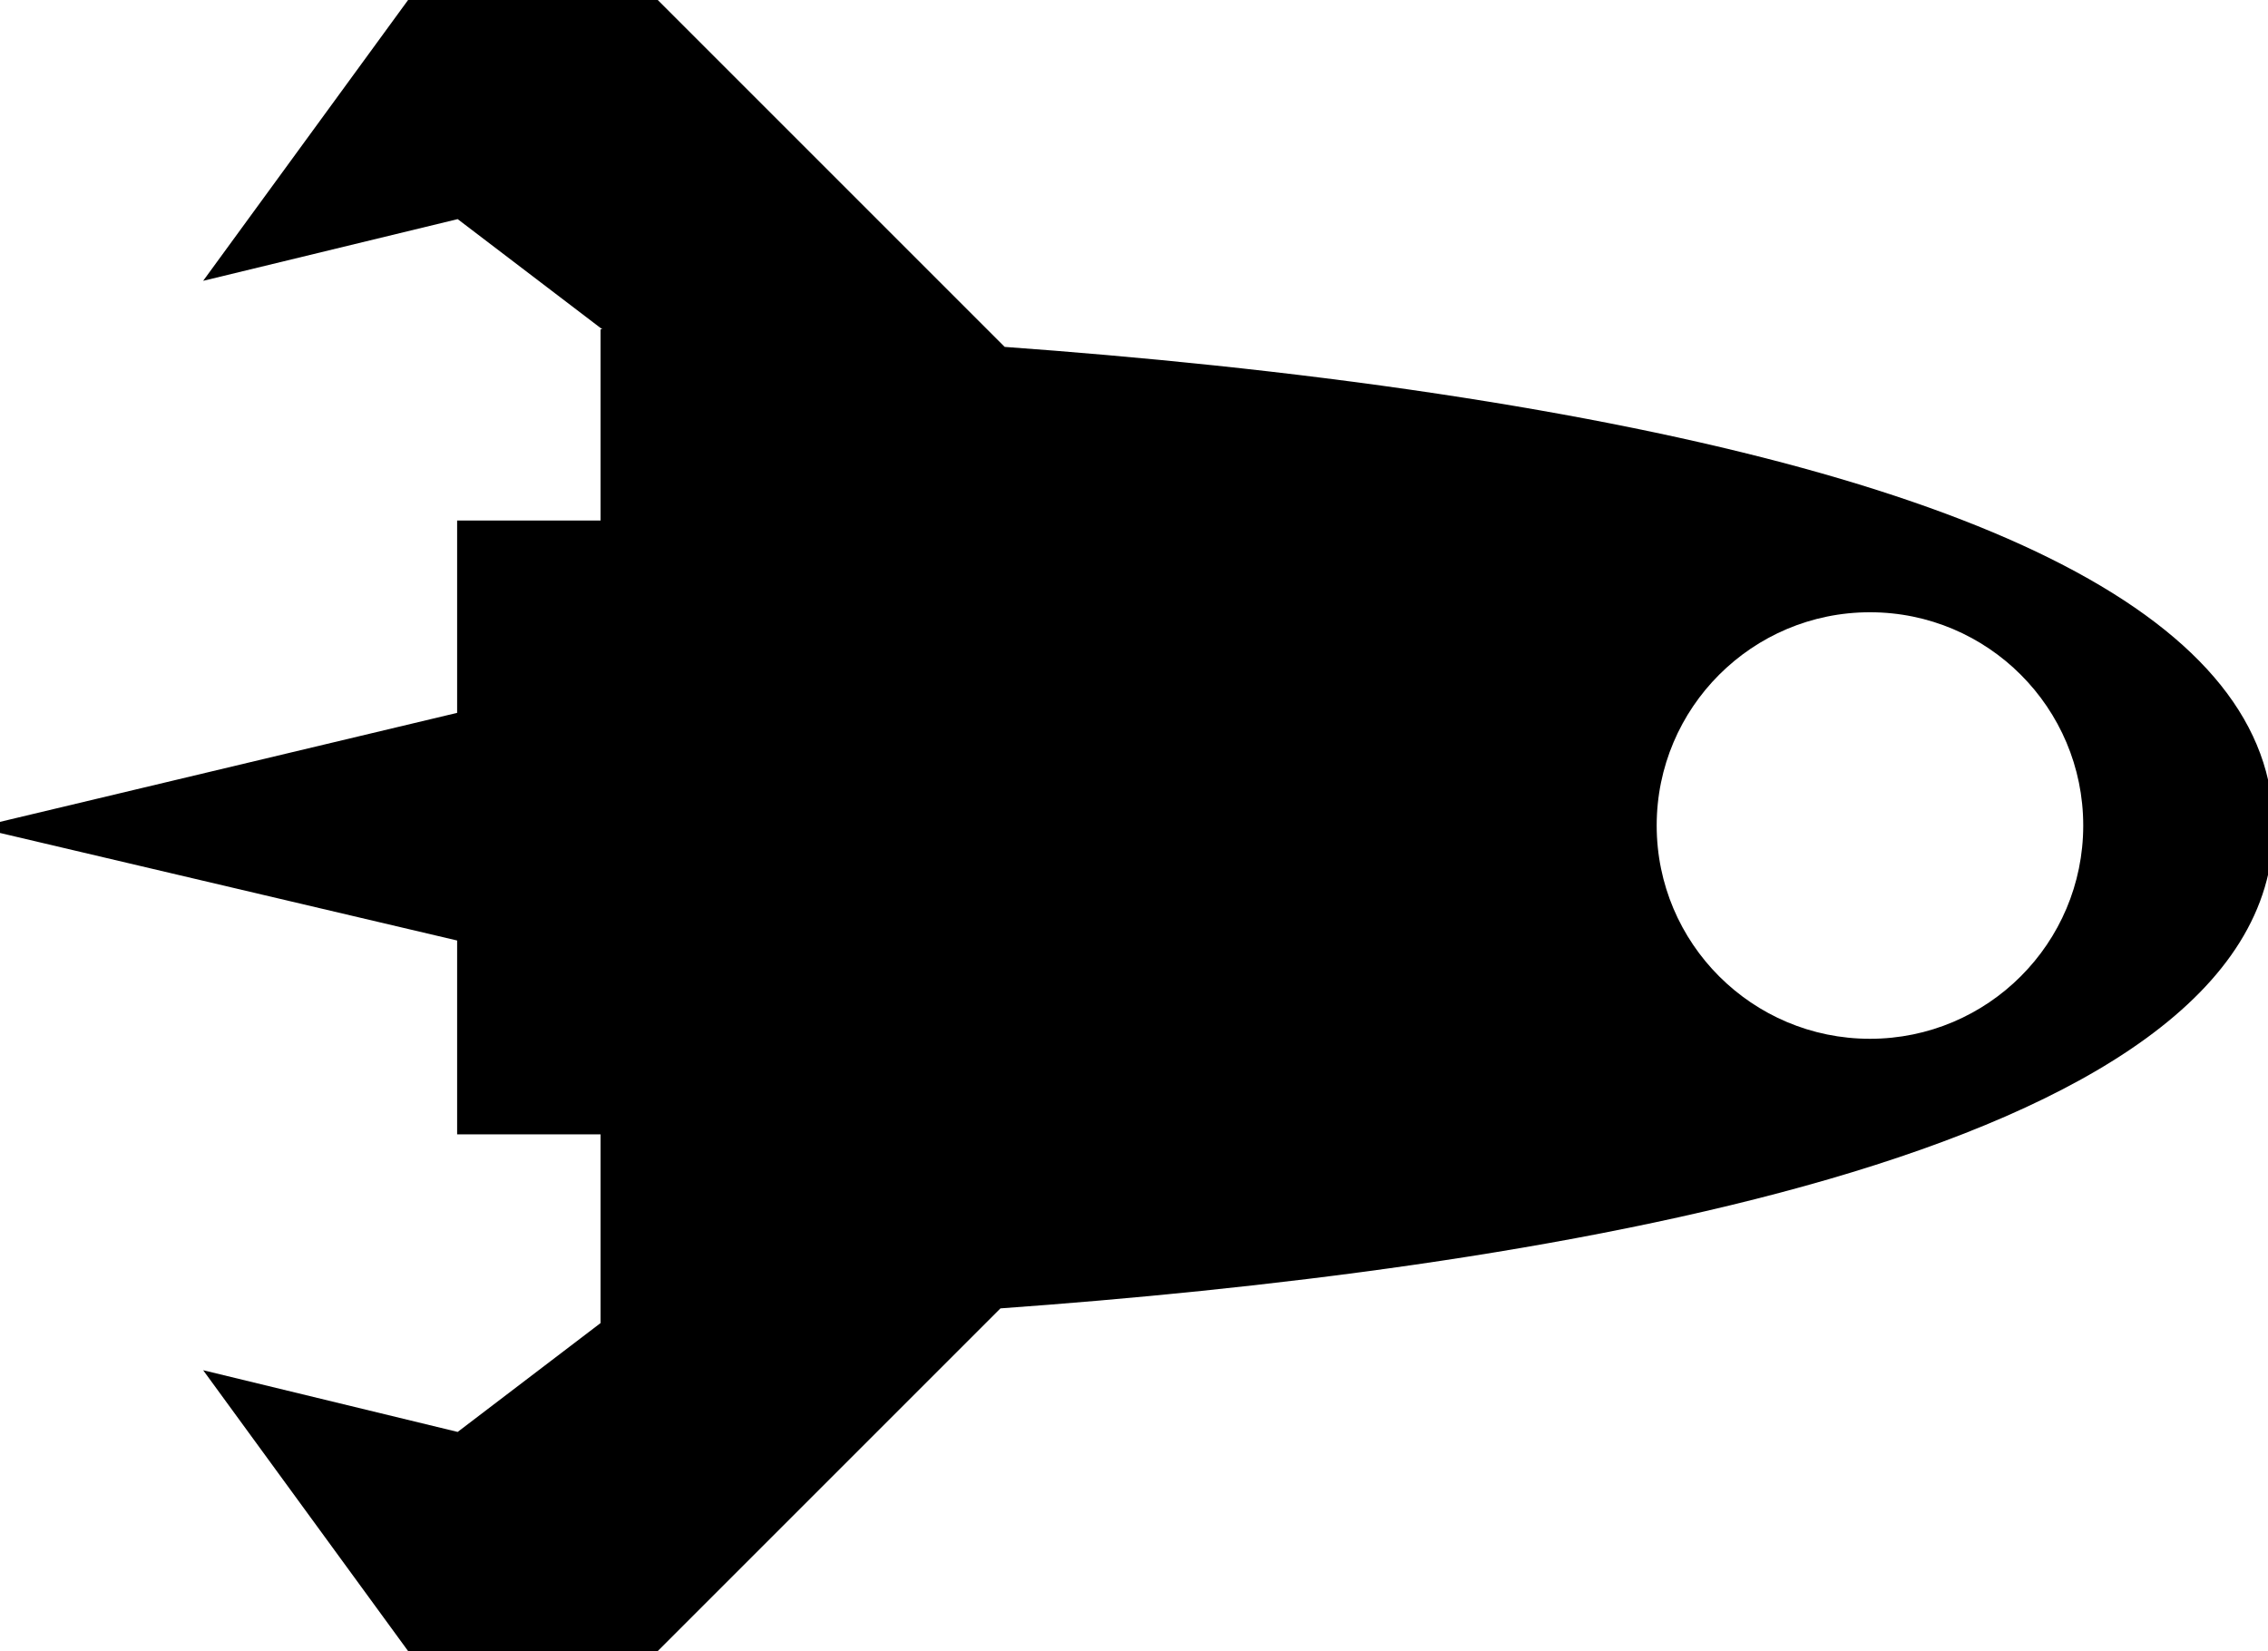 <?xml version="1.0" encoding="utf-8"?>
<!-- Generator: Adobe Illustrator 14.0.0, SVG Export Plug-In . SVG Version: 6.00 Build 43363)  -->
<!DOCTYPE svg PUBLIC "-//W3C//DTD SVG 1.0//EN" "http://www.w3.org/TR/2001/REC-SVG-20010904/DTD/svg10.dtd">
<svg version="1.0" id="Layer_1" xmlns="http://www.w3.org/2000/svg" xmlns:xlink="http://www.w3.org/1999/xlink" x="0px" y="0px"
	 width="209.792px" height="152.732px" viewBox="0 0 209.792 152.732" enable-background="new 0 0 209.792 152.732"
	 xml:space="preserve">
<path d="M132.996,36.423c-13.922-2.095-27.904-3.452-40.063-4.333L60.343-0.5h-22.23L18.792,25.978l23.543-5.708l13.379,10.194
	l-0.165-0.001v17.688H42.285v17.794l-42.4,10.11l0.001,0.973l42.399,9.975v17.931H55.55v17.46l-13.215,10.069l-23.543-5.708
	l19.321,26.477h22.23l32.199-32.198c47.331-3.398,117.75-13.646,117.75-44.491C210.292,57.637,184.285,44.139,132.996,36.423z
	 M172.973,96.095c-10.896,0-19.728-8.833-19.728-19.728c0-10.896,8.832-19.729,19.728-19.729s19.728,8.833,19.728,19.729
	C192.701,87.262,183.869,96.095,172.973,96.095z"/>
</svg>
